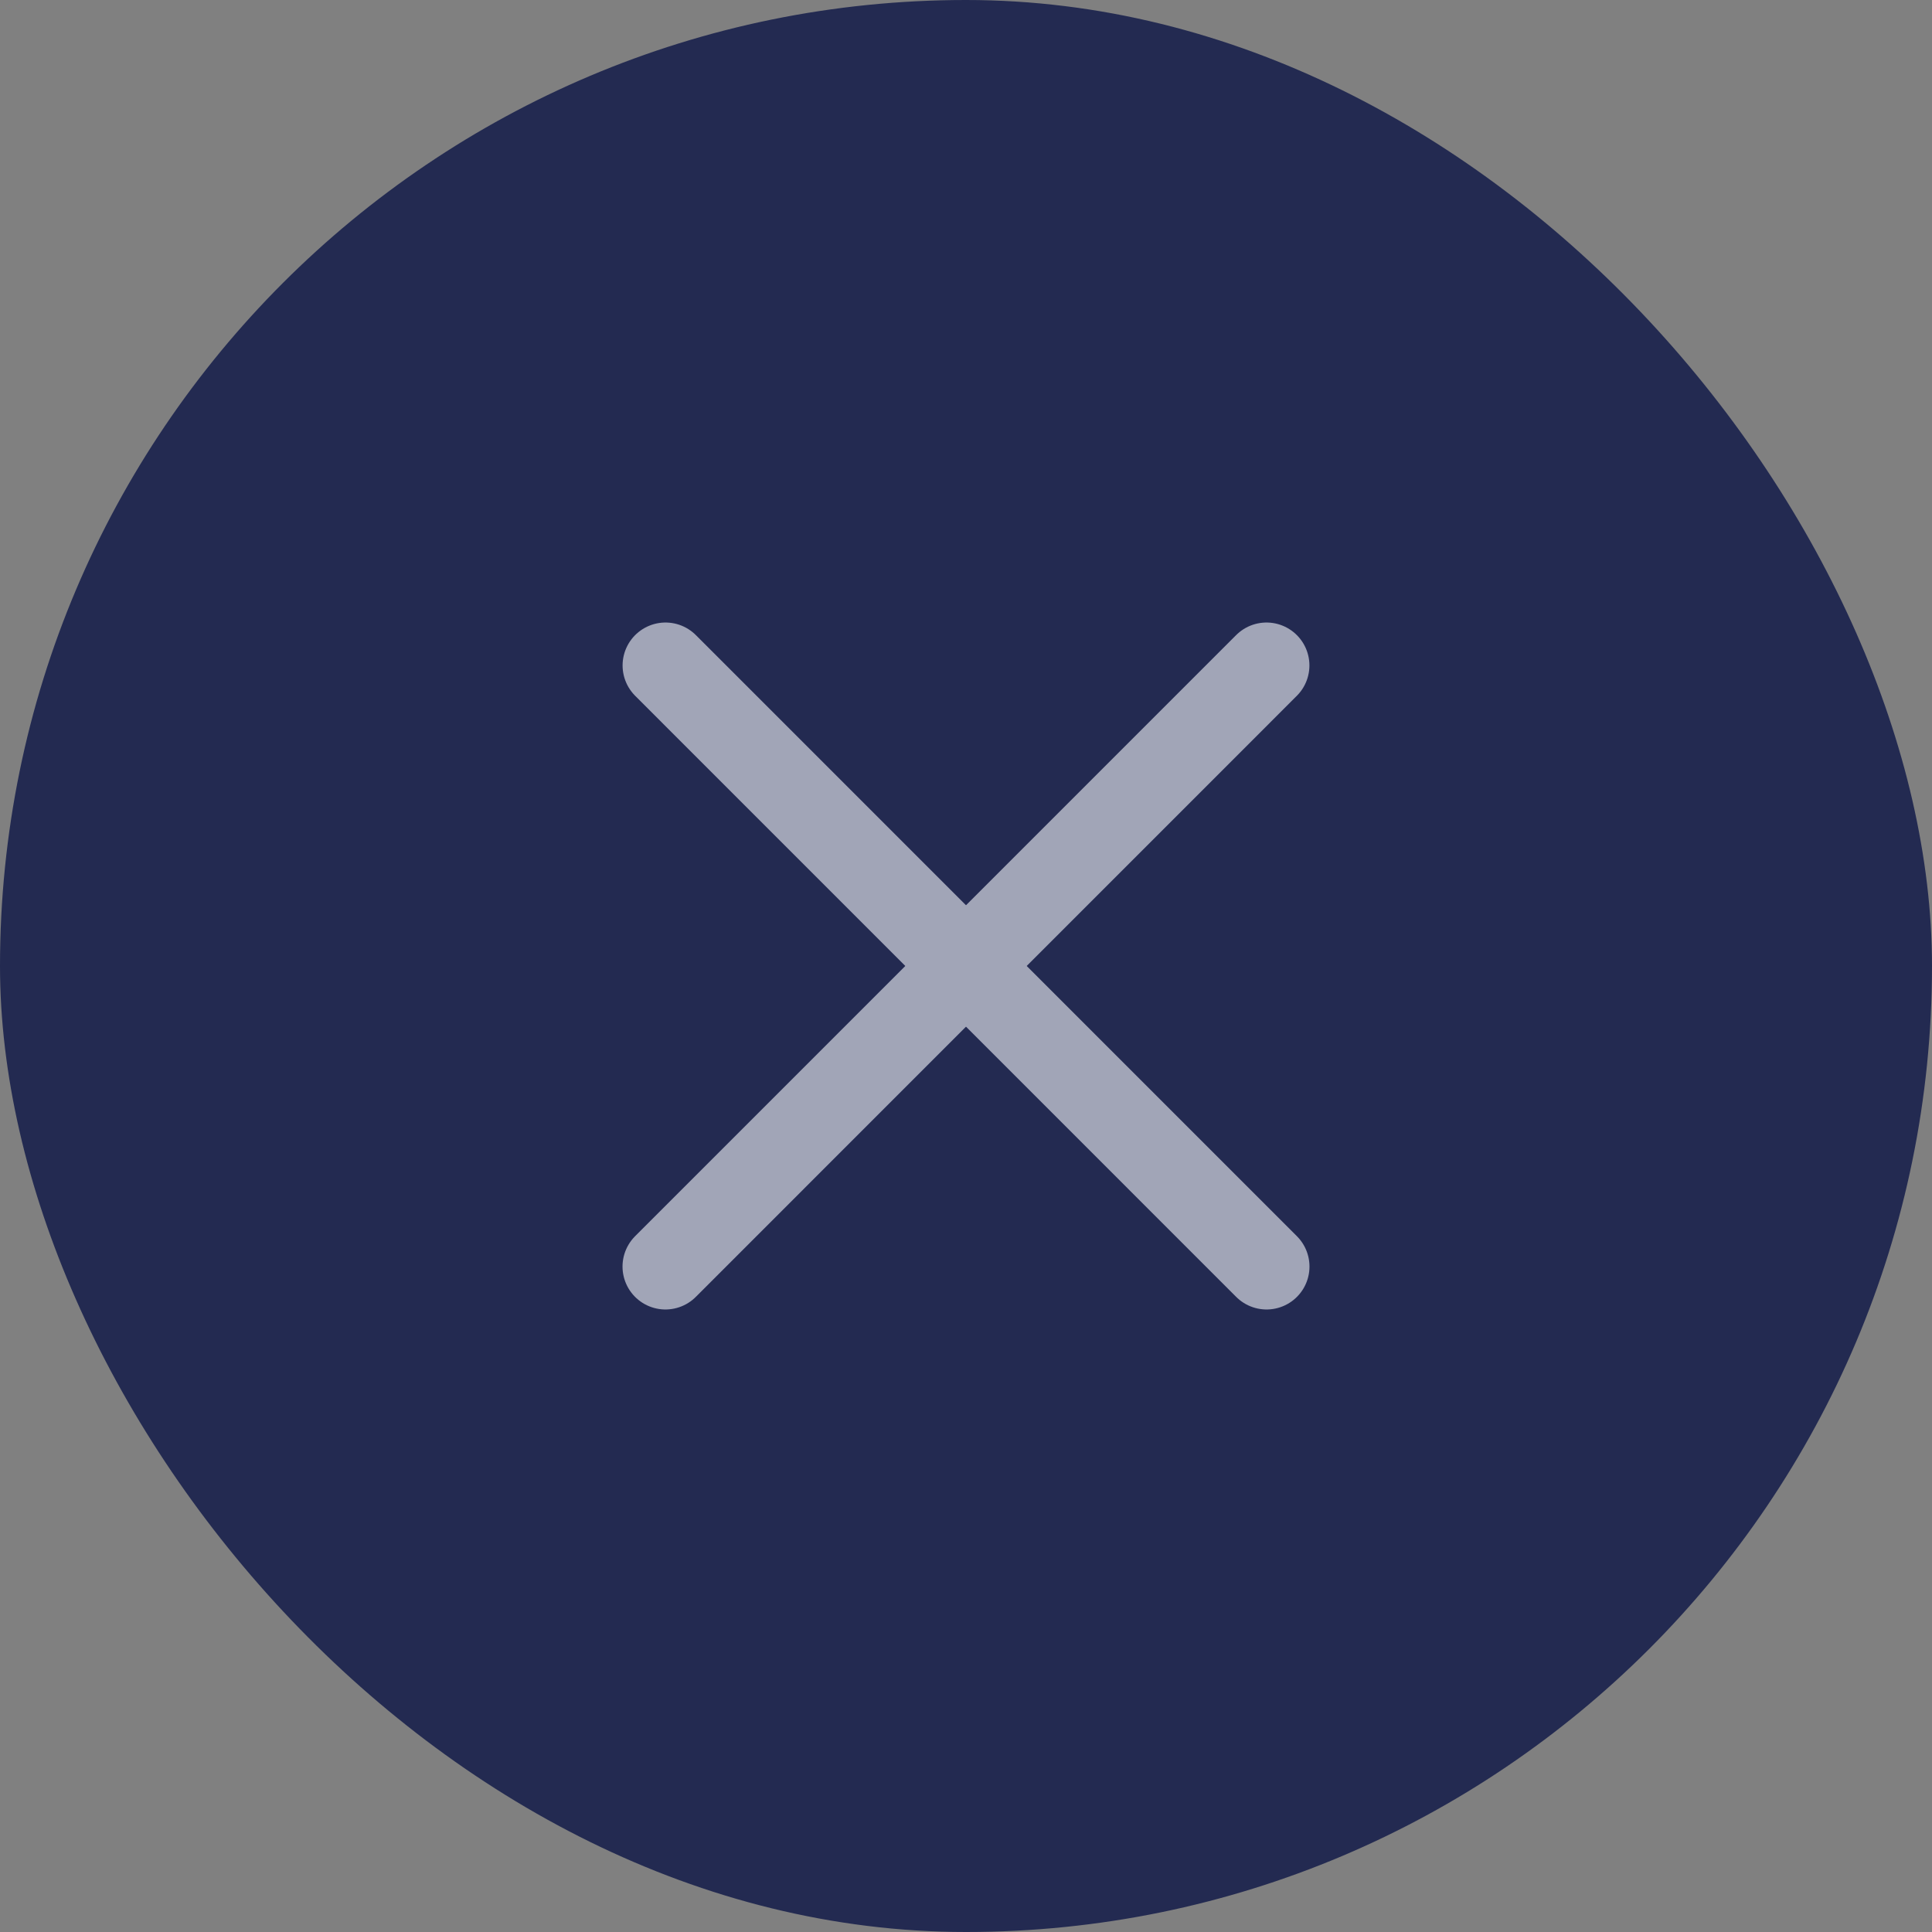 <svg width="30" height="30" viewBox="0 0 30 30" fill="none" xmlns="http://www.w3.org/2000/svg">
<rect x="0" y="0" width="30" height="30" fill="#808080" stroke="none"/>
<rect width="30" height="30" rx="15" fill="#232A51"/>
<g opacity="0.6">
<path d="M19.666 10.333L10.333 19.667" stroke="#F5F6FC" stroke-width="1.333" stroke-linecap="round" stroke-linejoin="round"/>
<path d="M10.334 10.333L19.667 19.667" stroke="#F5F6FC" stroke-width="1.333" stroke-linecap="round" stroke-linejoin="round"/>
</g>
</svg>
